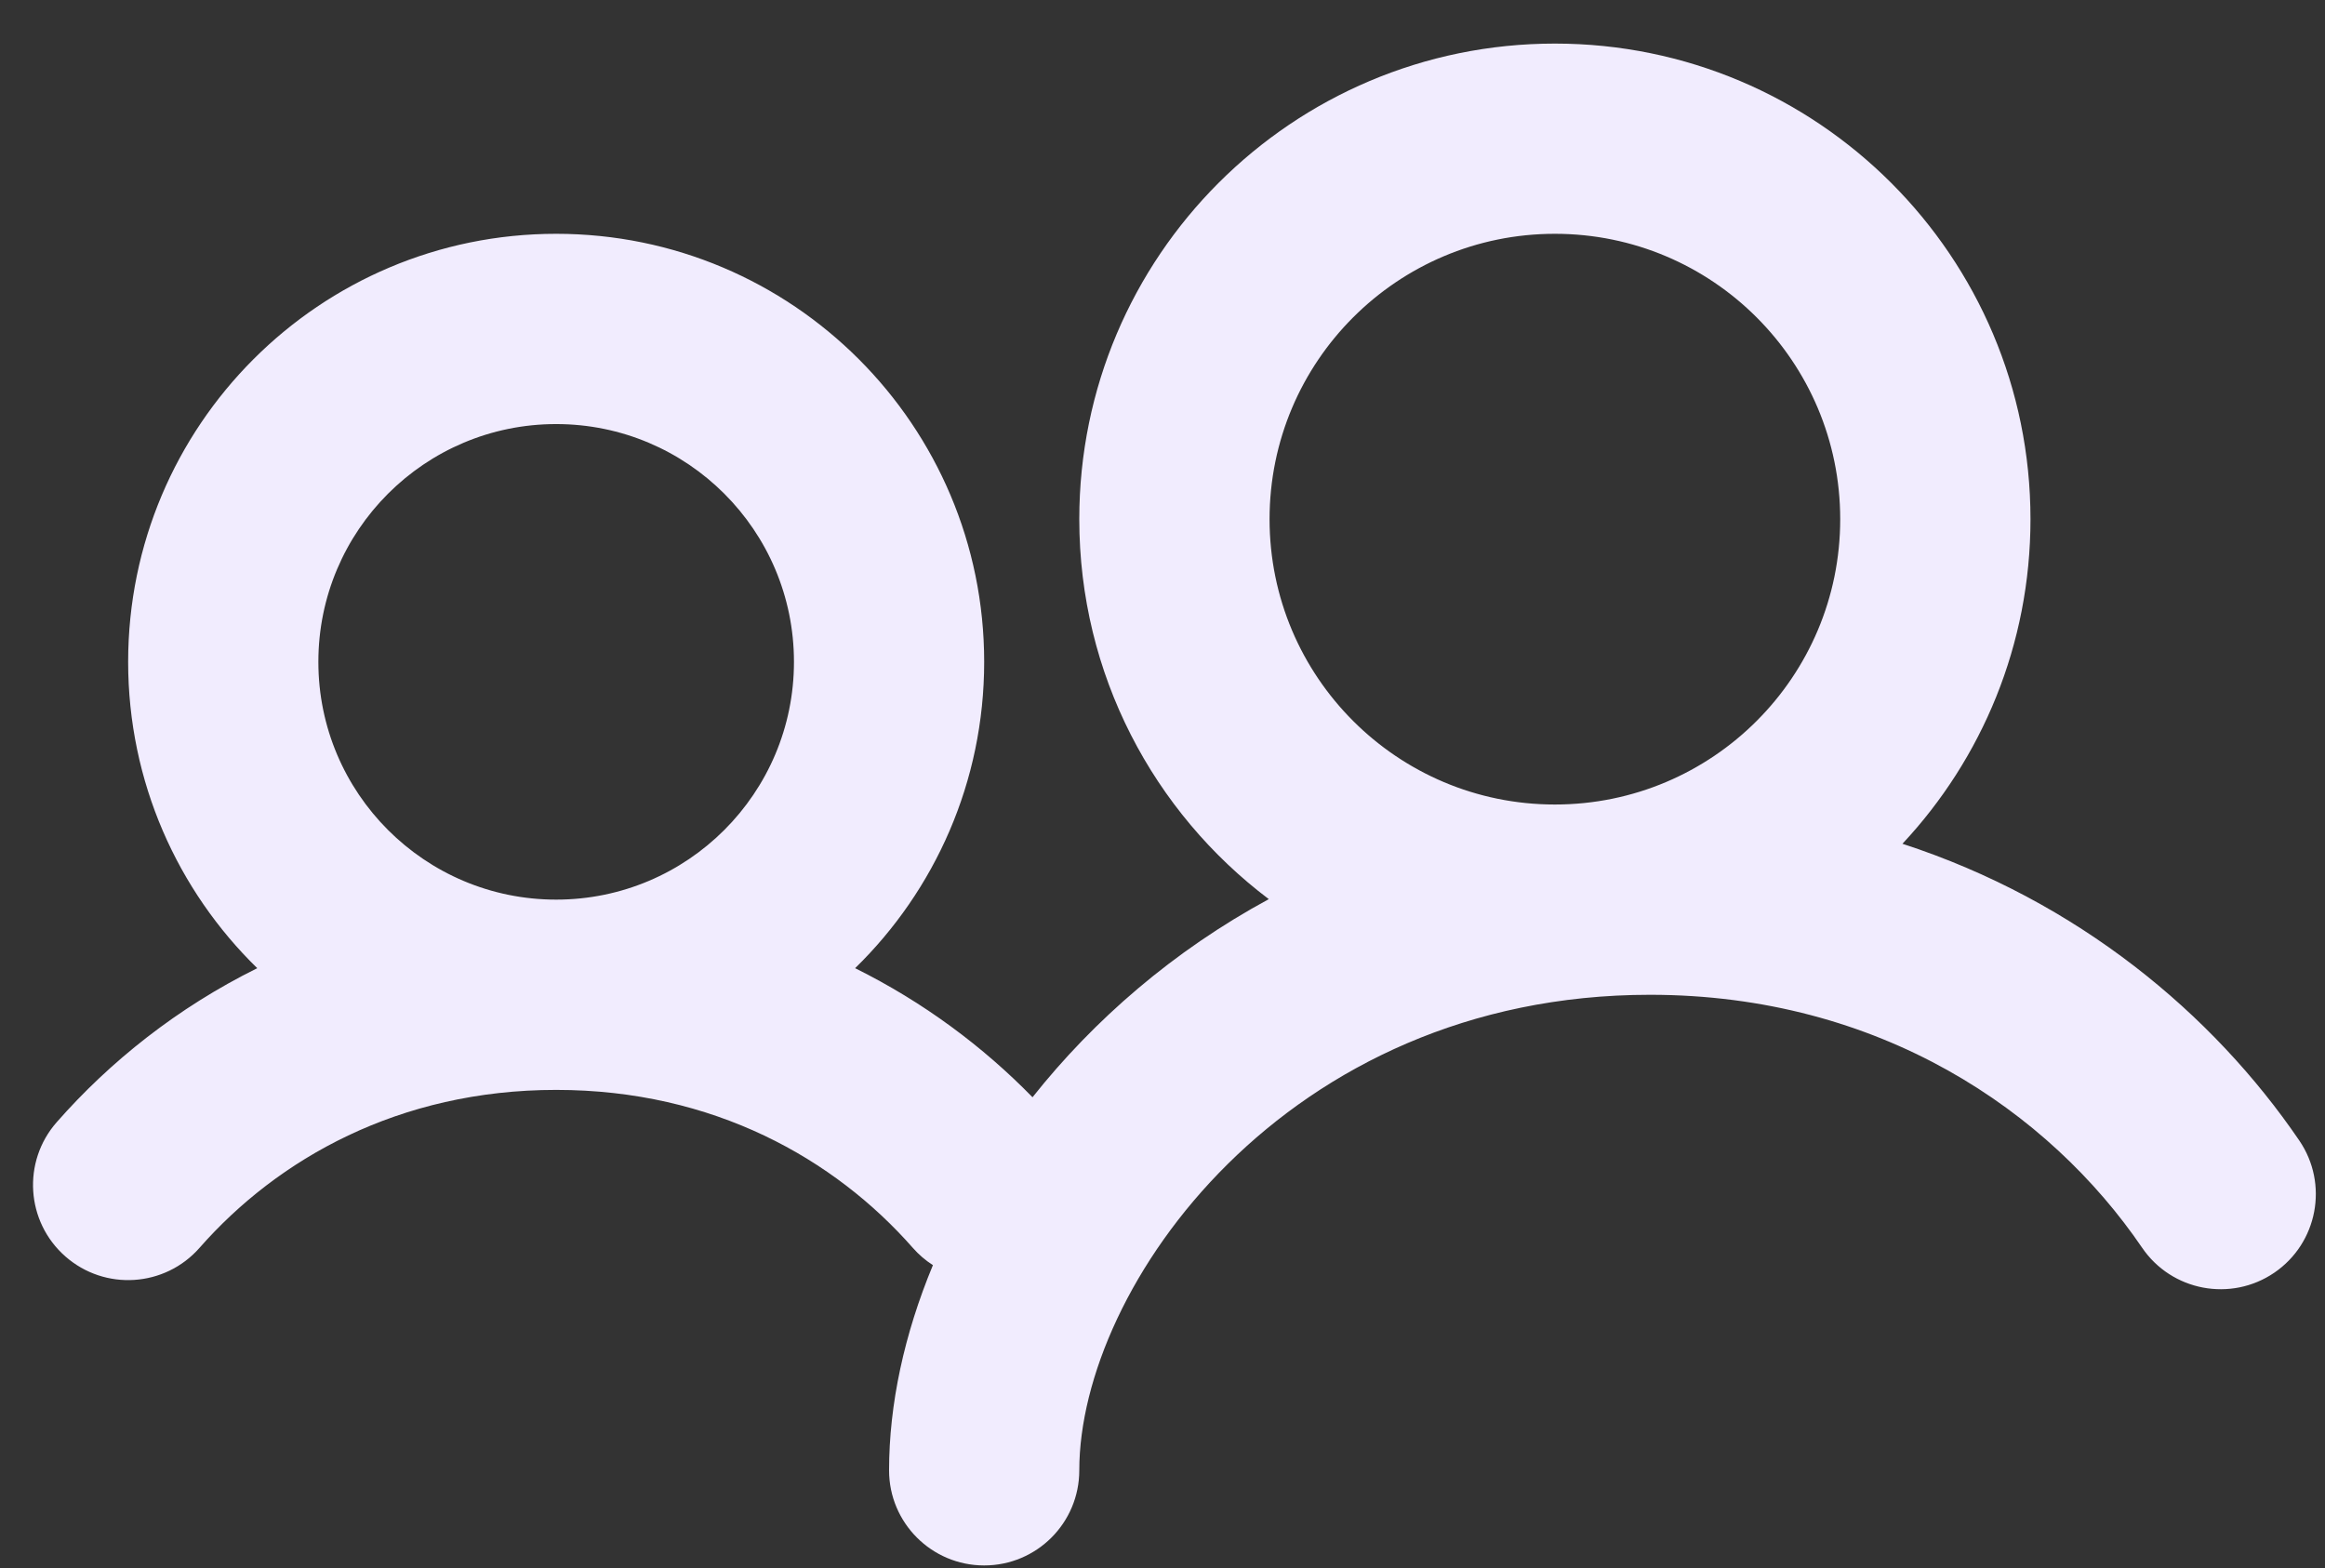 <svg width="43" height="29" viewBox="0 0 43 29" fill="none" xmlns="http://www.w3.org/2000/svg">
<rect x="0" y="0" width="43" height="29" fill="#333333" stroke="none"/>
<path fill-rule="evenodd" clip-rule="evenodd" d="M28.757 4.324C25.843 4.324 23.48 6.687 23.48 9.602C23.48 12.517 25.843 14.879 28.757 14.879C31.672 14.879 34.034 12.517 34.034 9.602C34.034 6.687 31.672 4.324 28.757 4.324ZM19.961 9.602C19.961 4.744 23.899 0.806 28.757 0.806C33.615 0.806 37.553 4.744 37.553 9.602C37.553 11.923 36.654 14.034 35.185 15.605C38.424 16.66 40.926 18.748 42.525 21.094C43.072 21.897 42.864 22.991 42.062 23.538C41.259 24.085 40.164 23.878 39.617 23.075C37.901 20.556 34.769 18.398 30.516 18.398C23.772 18.398 19.961 23.805 19.961 27.193C19.961 28.165 19.174 28.952 18.202 28.952C17.231 28.952 16.443 28.165 16.443 27.193C16.443 25.976 16.722 24.678 17.254 23.398C17.118 23.311 16.992 23.204 16.881 23.077C15.437 21.434 13.196 20.157 10.286 20.157C7.376 20.157 5.135 21.434 3.691 23.077C3.05 23.807 1.938 23.878 1.209 23.237C0.479 22.596 0.407 21.484 1.049 20.754C2.034 19.633 3.281 18.637 4.758 17.906C3.285 16.469 2.37 14.461 2.37 12.241C2.37 7.869 5.914 4.324 10.286 4.324C14.658 4.324 18.202 7.869 18.202 12.241C18.202 14.461 17.288 16.469 15.815 17.906C17.085 18.536 18.186 19.361 19.096 20.293C20.229 18.865 21.7 17.585 23.466 16.629C21.337 15.023 19.961 12.473 19.961 9.602ZM5.888 12.241C5.888 9.812 7.857 7.843 10.286 7.843C12.715 7.843 14.684 9.812 14.684 12.241C14.684 14.669 12.715 16.638 10.286 16.638C7.857 16.638 5.888 14.669 5.888 12.241Z" fill="#F1ECFE"/>
</svg>
